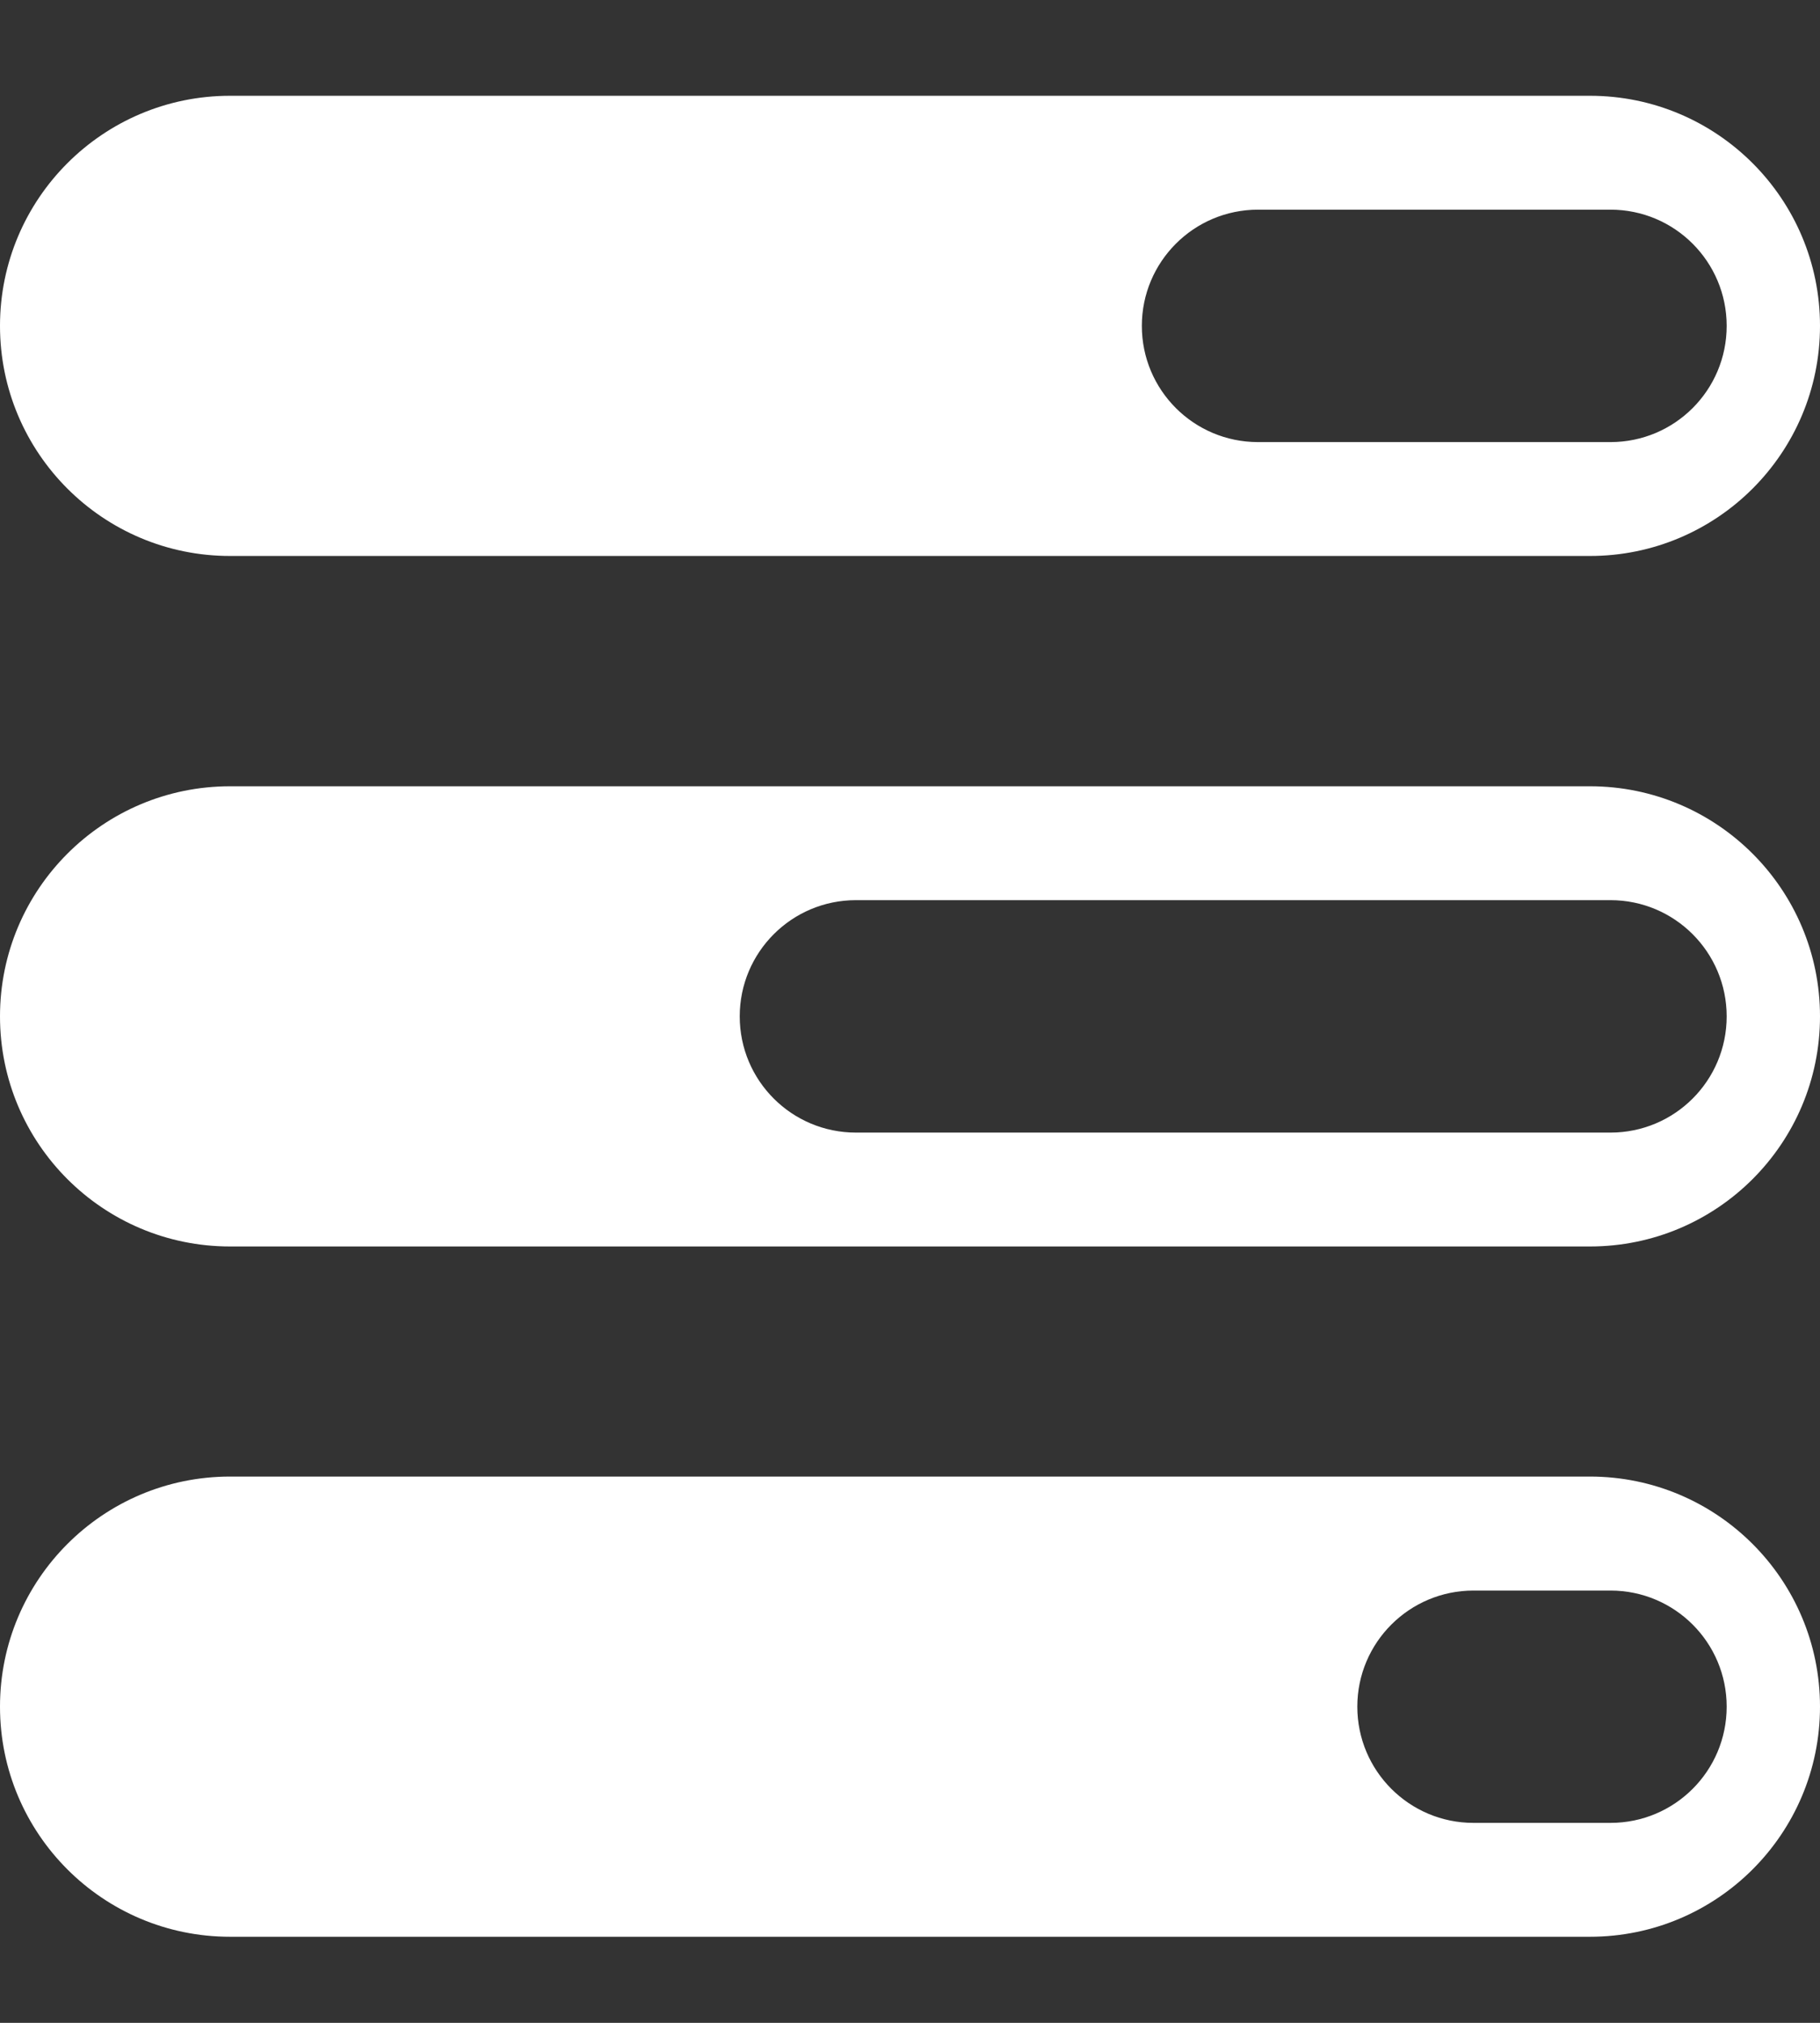 <svg width="18" height="20" viewBox="0 0 18 20" fill="none" xmlns="http://www.w3.org/2000/svg">
<rect x="0" y="0" width="18" height="20" fill="#333333" stroke="none"/>
<path d="M2.275 0.947C1.019 0.947 0 1.966 0 3.222V3.222C0 4.479 1.019 5.497 2.275 5.497H15.725C16.981 5.497 18 4.479 18 3.222V3.222C18 1.966 16.981 0.947 15.725 0.947H2.275ZM11.293 3.222C11.293 2.588 11.807 2.073 12.442 2.073H15.928C16.563 2.073 17.077 2.588 17.077 3.222V3.222C17.077 3.857 16.563 4.371 15.928 4.371H12.442C11.807 4.371 11.293 3.857 11.293 3.222V3.222ZM2.275 7.774C1.019 7.774 0 8.793 0 10.049V10.049C0 11.306 1.019 12.324 2.275 12.324H15.725C16.981 12.324 18 11.306 18 10.049V10.049C18 8.793 16.981 7.774 15.725 7.774L2.275 7.774ZM7.316 10.049C7.316 9.415 7.83 8.9 8.465 8.9H15.928C16.563 8.9 17.077 9.415 17.077 10.049V10.049C17.077 10.684 16.563 11.198 15.928 11.198H8.465C7.83 11.198 7.316 10.684 7.316 10.049V10.049ZM2.275 14.599C1.019 14.599 0 15.618 0 16.874V16.874C0 18.131 1.019 19.149 2.275 19.149H15.725C16.981 19.149 18 18.131 18 16.874V16.874C18 15.618 16.981 14.599 15.725 14.599H2.275ZM13.424 16.874C13.424 16.24 13.939 15.726 14.573 15.726H15.928C16.563 15.726 17.077 16.24 17.077 16.874V16.874C17.077 17.509 16.563 18.023 15.928 18.023H14.573C13.939 18.023 13.424 17.509 13.424 16.874V16.874Z" fill="white"/>
</svg>
